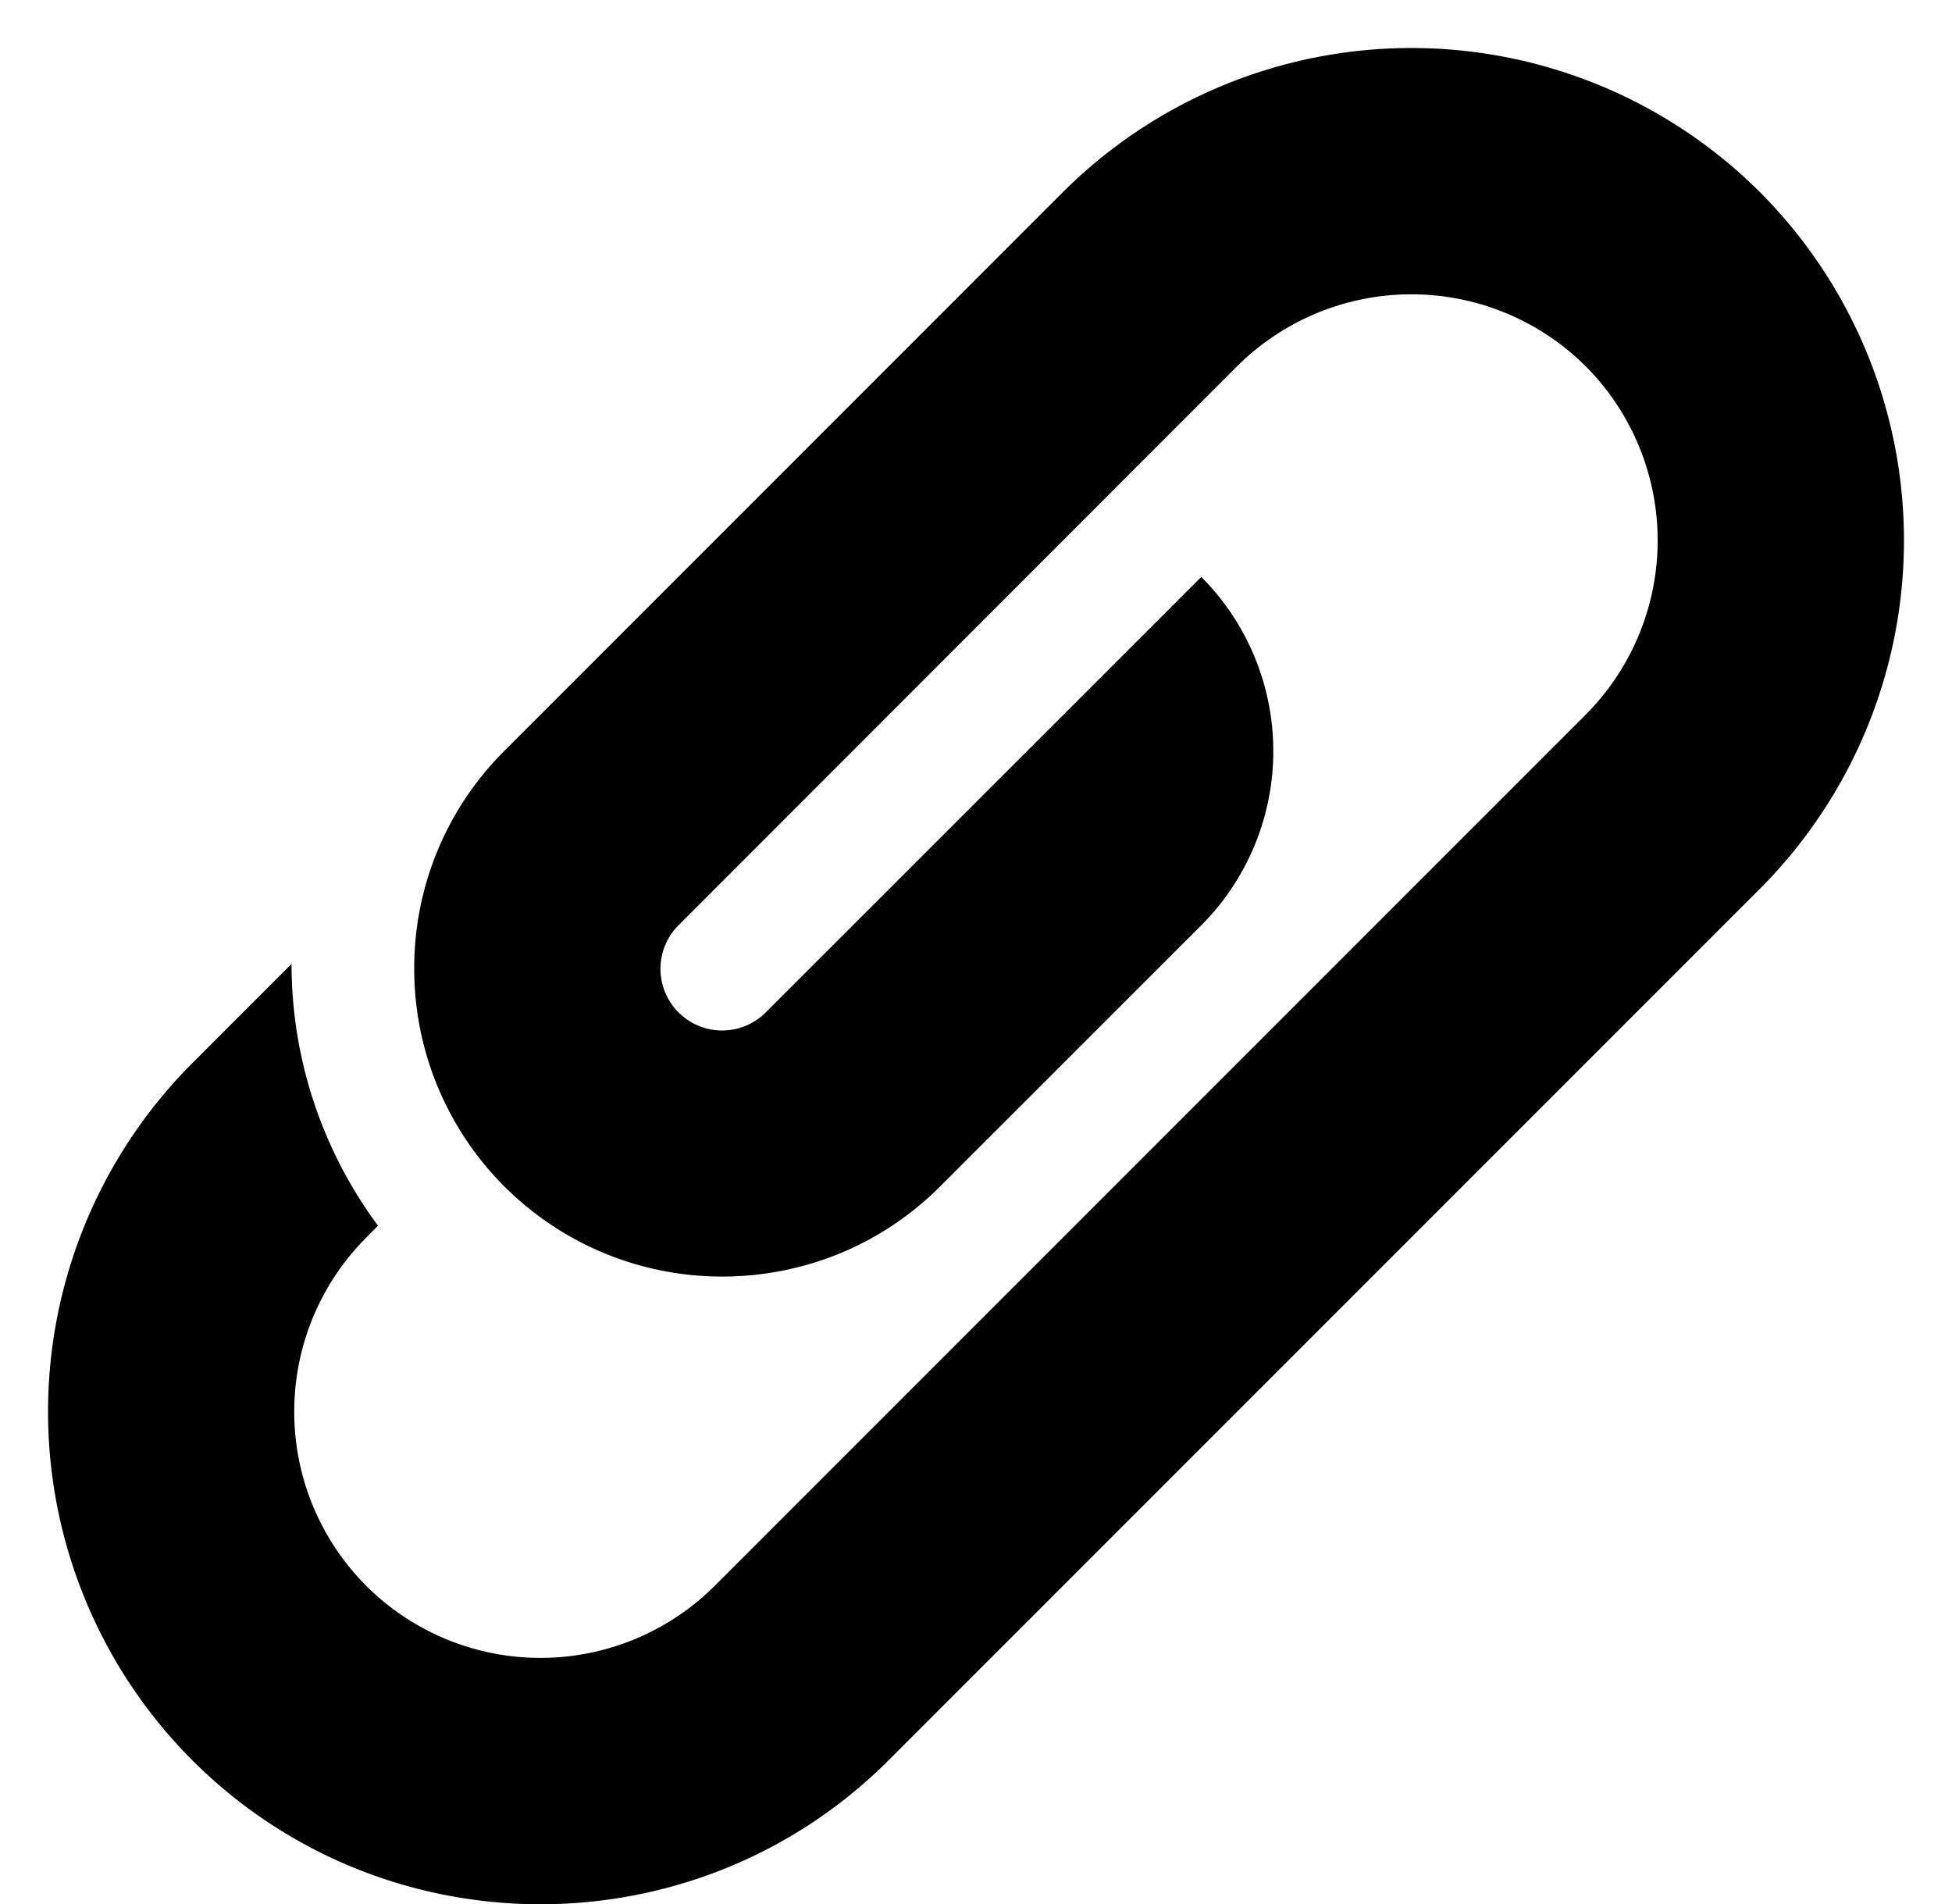 <svg xmlns="http://www.w3.org/2000/svg" version="1.2" viewBox="0 0 15.848 15.457"><path d="M14.288 1.559a4.007 4.007 0 0 0-5.658 0L4.096 6.094a2.484 2.484 0 0 0-.733 1.77 2.498 2.498 0 0 0 2.5 2.498c.64 0 1.28-.242 1.768-.73l2.122-2.121a2.002 2.002 0 0 0 0-2.828L6.217 8.218a.5.5 0 0 1-.708-.708l4.535-4.537a2.006 2.006 0 0 1 2.83 0 2.003 2.003 0 0 1 0 2.828l-4.537 4.537-2.535 2.535a2.003 2.003 0 0 1-2.828 0 2.001 2.001 0 0 1 0-2.828l.095-.096a3.566 3.566 0 0 1-.702-2.125l-.807.807a4.003 4.003 0 0 0 0 5.656c.779.779 1.804 1.17 2.828 1.17s2.049-.391 2.828-1.17l7.072-7.072a4.003 4.003 0 0 0 0-5.656z"/></svg>